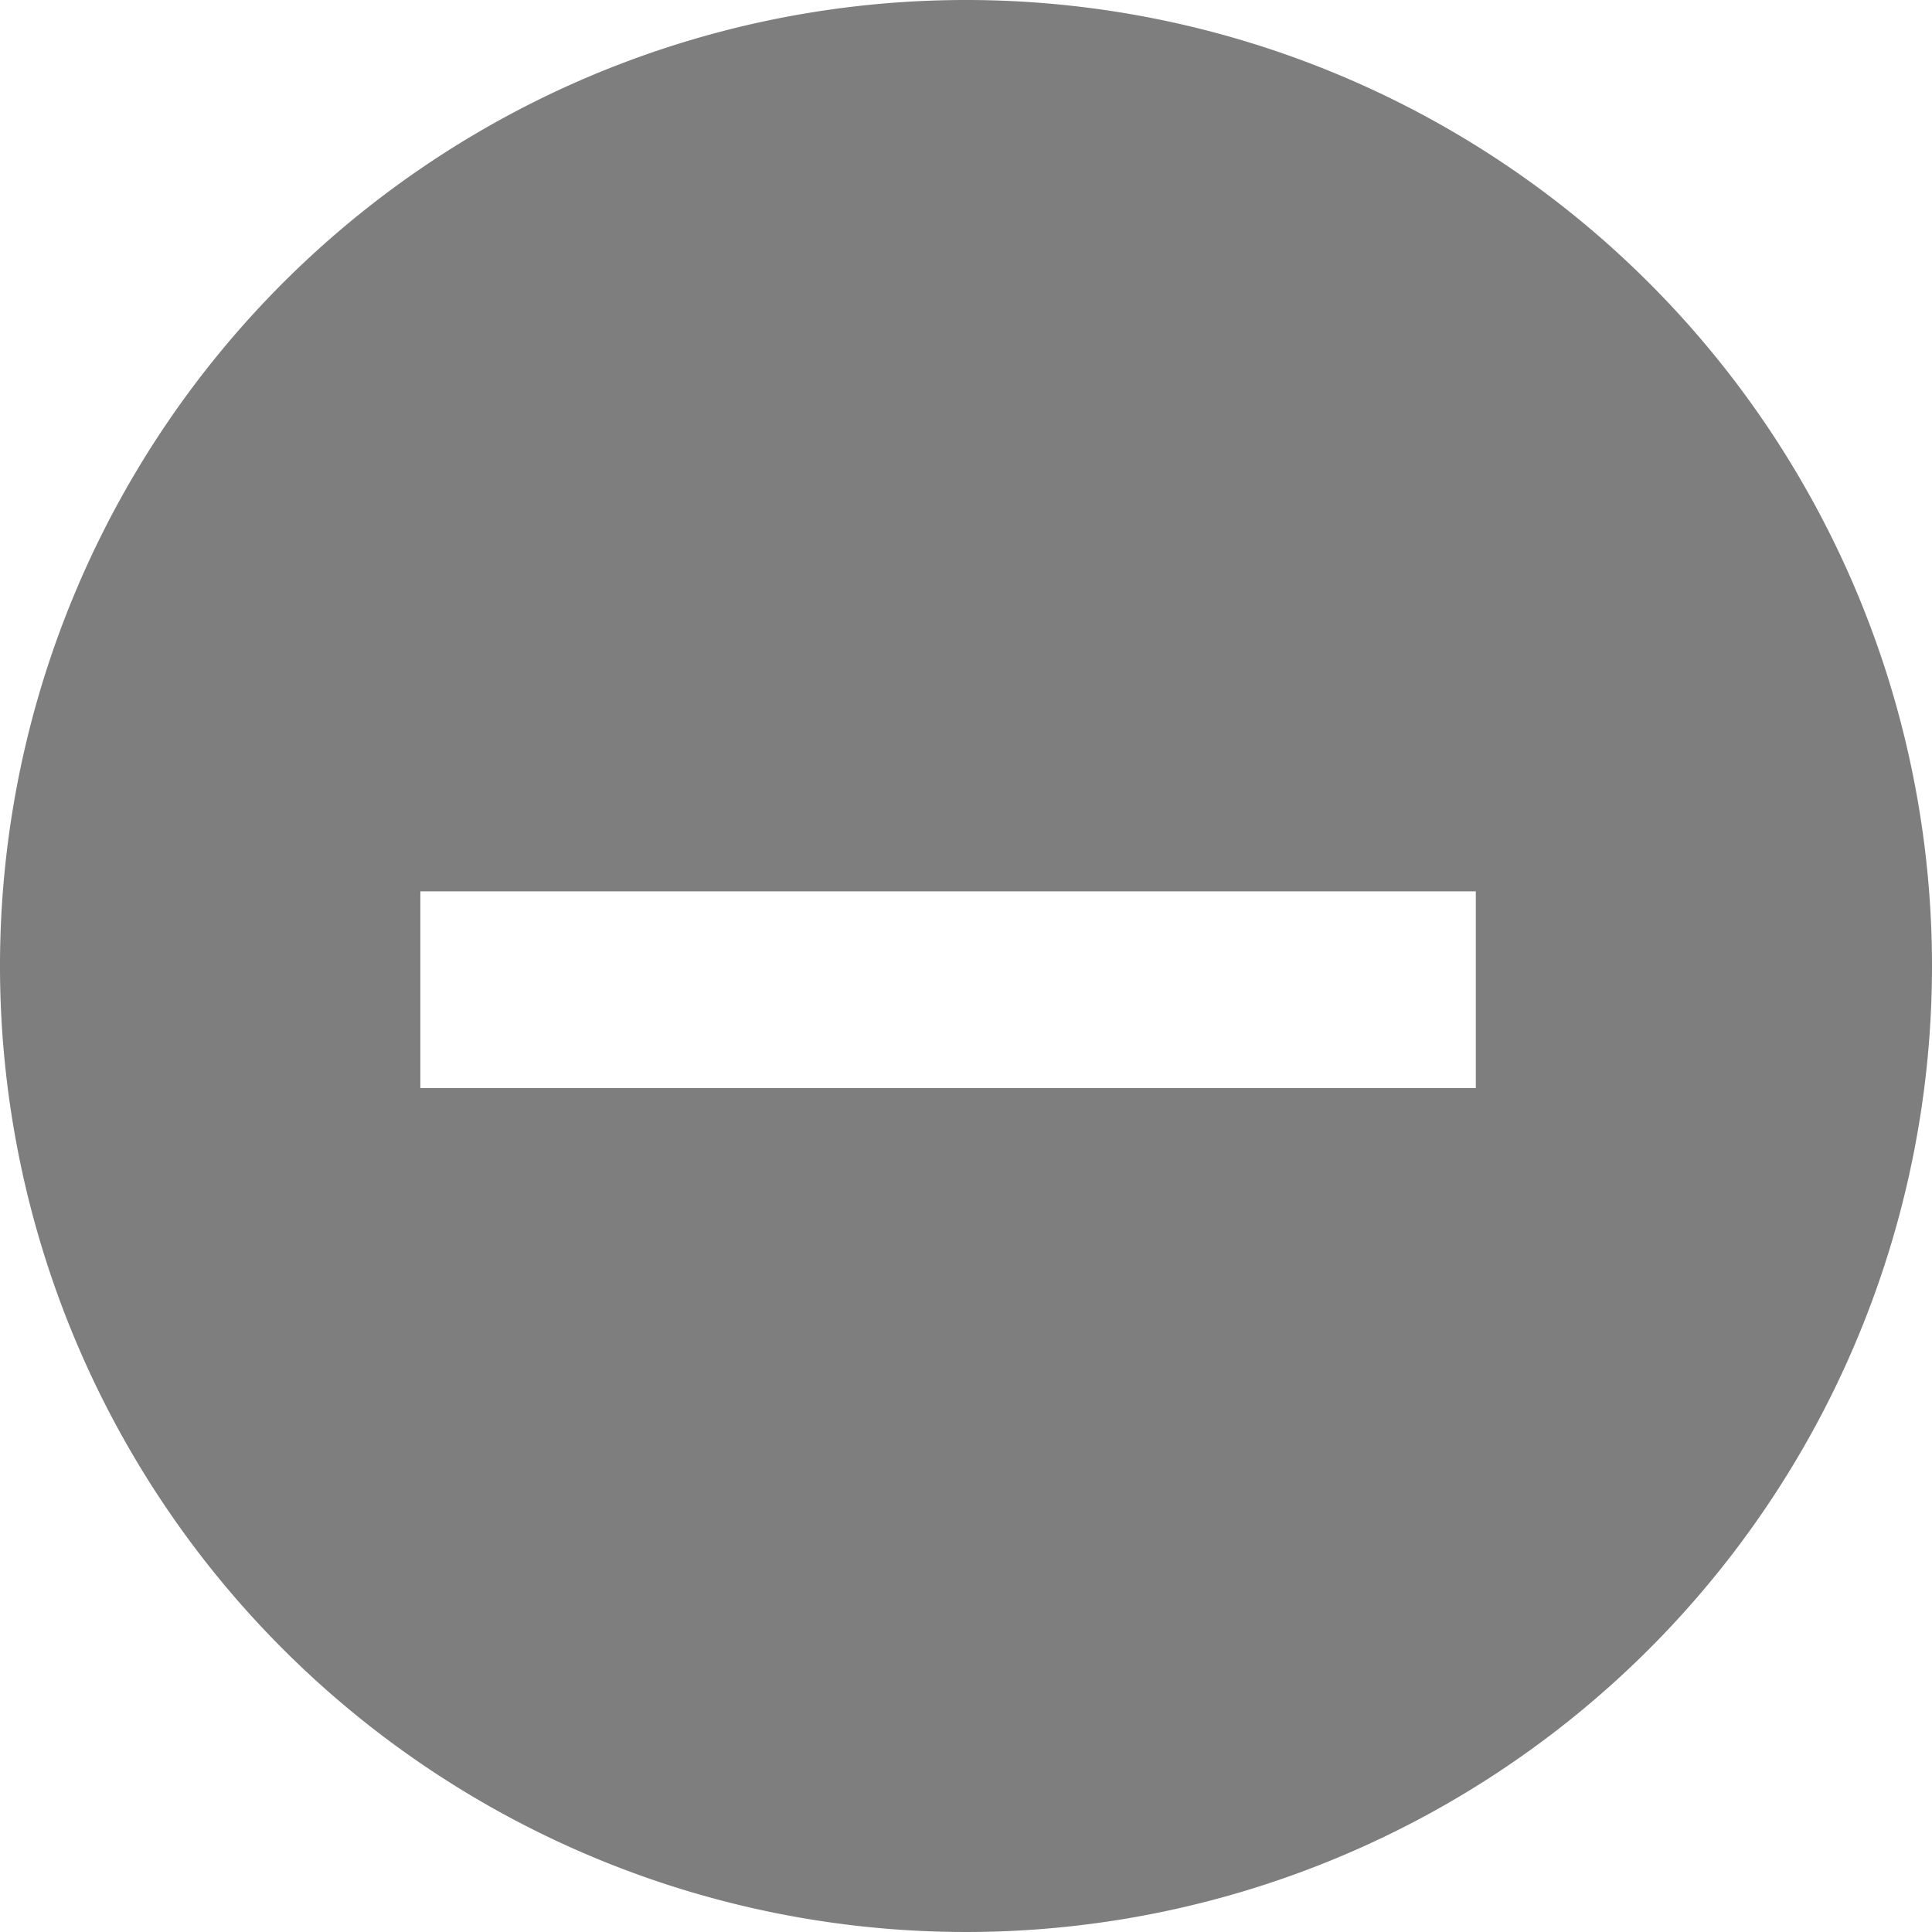 <svg xmlns="http://www.w3.org/2000/svg" width="17.626" height="17.626" viewBox="0 0 17.626 17.626"><defs><style>.a{fill:#7e7e7e;}</style></defs><path class="a" d="M8.813,0a8.813,8.813,0,1,0,8.813,8.813A8.813,8.813,0,0,0,8.813,0ZM3.835,9.927V8.132h9.629V9.927Z"/></svg>